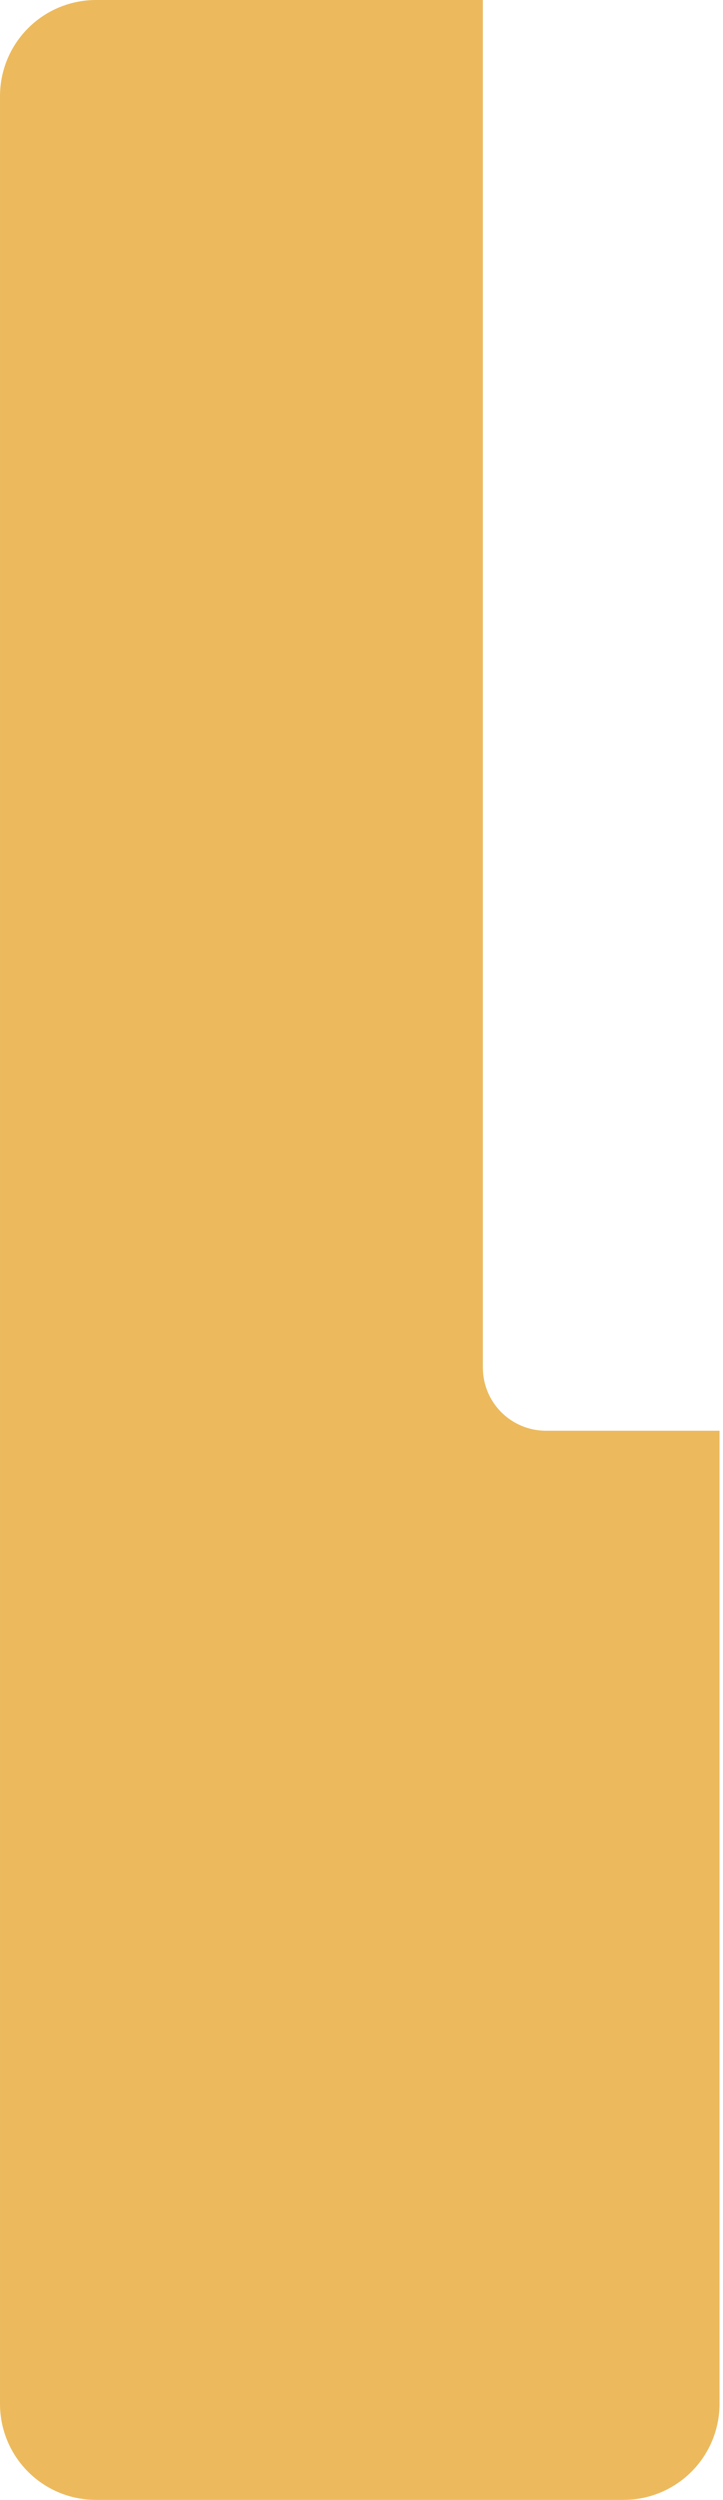 <svg width="94" height="325" viewBox="0 0 94 325" fill="none" xmlns="http://www.w3.org/2000/svg">
<path d="M70.978 186.004C68.803 186.004 66.717 185.14 65.18 183.601C63.642 182.063 62.778 179.976 62.778 177.8L62.778 1.28596e-06L12.466 -3.10964e-06C9.158 0.005 5.988 1.324 3.651 3.666C1.313 6.007 0.001 9.181 0.001 12.491L0.001 312.53C0.001 315.837 1.314 319.009 3.652 321.348C5.989 323.686 9.16 325 12.466 325L81.065 325C84.373 325 87.546 323.687 89.887 321.349C92.228 319.011 93.545 315.839 93.551 312.53L93.551 186.004L70.978 186.004Z" fill="#ECBA5D"/>
</svg>
